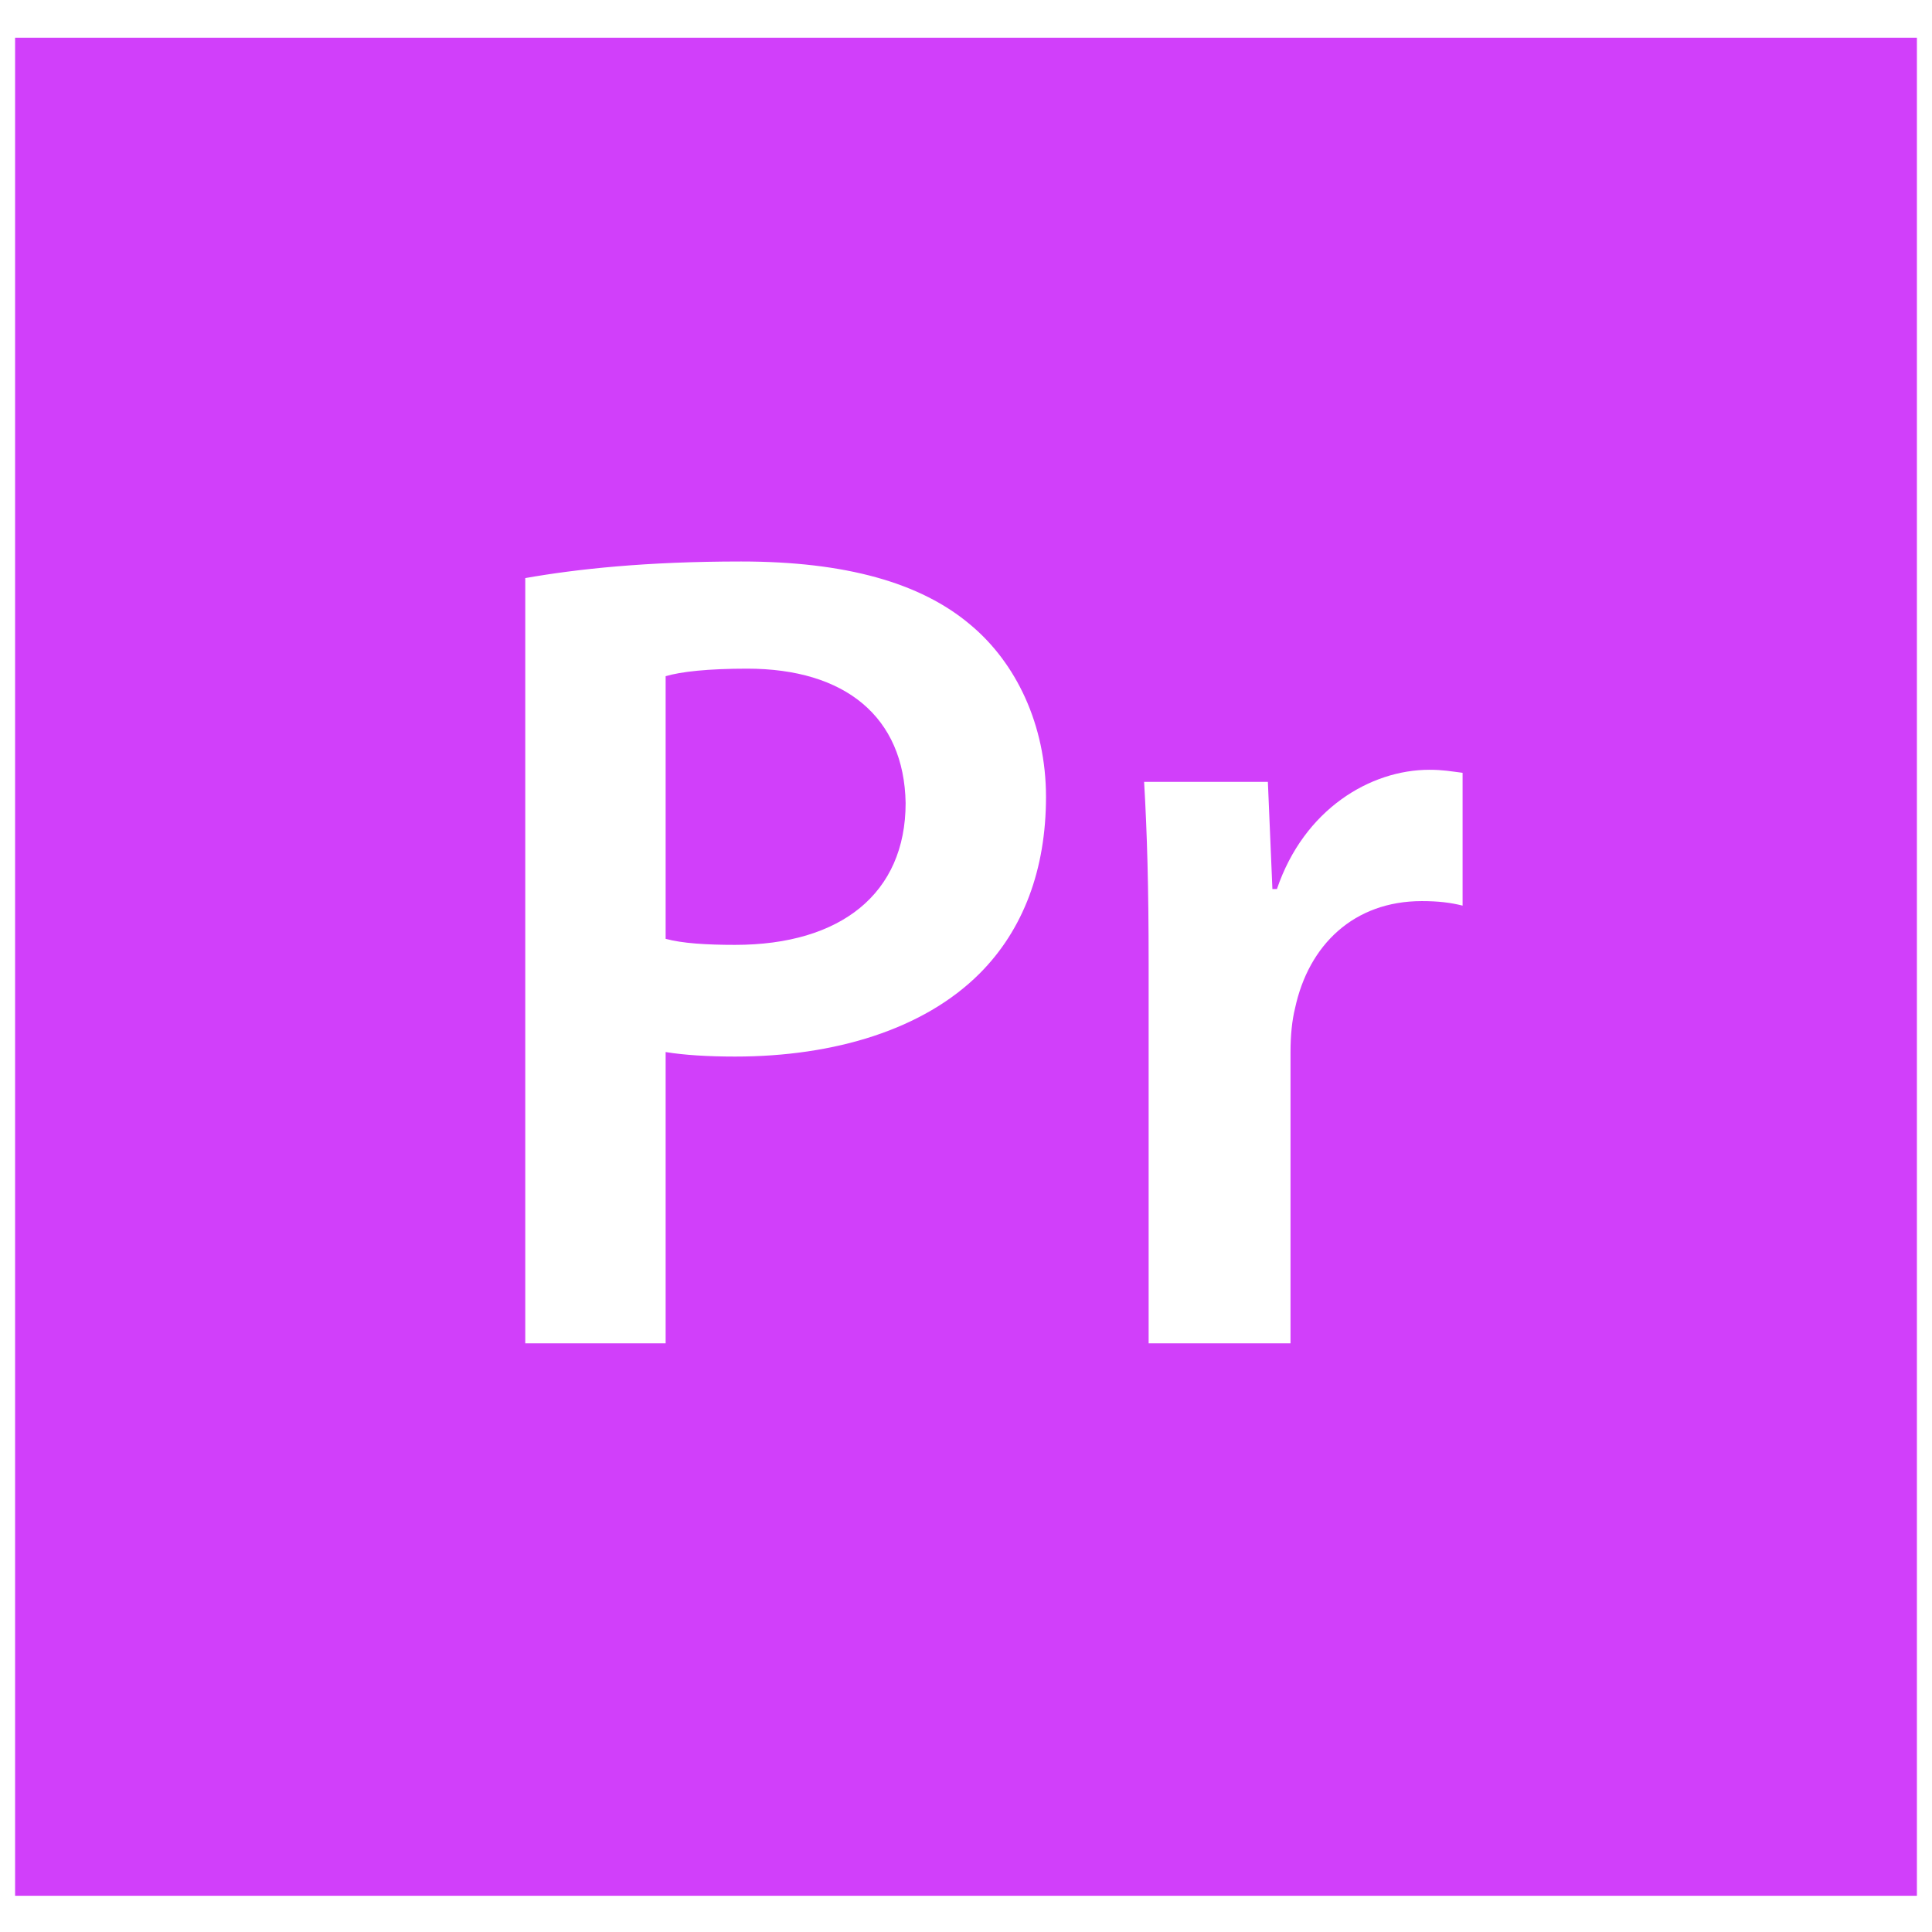 <svg xmlns="http://www.w3.org/2000/svg" viewBox="0 0 128 128">
<g>
	<path fill="#D13FFA" d="M1,2.5v123.1h126V2.5H1z M64.9,64.5c-3.7,3.7-9.6,5.5-16.2,5.5c-1.8,0-3.4-0.1-4.6-0.3V89h-9.3V38.3
		c3.4-0.6,8-1.1,14.3-1.1c6.9,0,11.9,1.4,15.2,4.2c3,2.5,5,6.6,5,11.4S67.8,61.6,64.9,64.5z M96.9,60c-0.8-0.2-1.6-0.3-2.7-0.3
		c-4.5,0-7.5,2.9-8.4,7.1c-0.2,0.8-0.3,1.8-0.3,2.9V89h-9.4V63.8c0-5-0.1-8.6-0.3-12H84l0.3,7.1h0.3c1.8-5.3,6.2-7.9,10.1-7.9
		c0.9,0,1.4,0.1,2.2,0.2V60L96.9,60z"/>
	<path fill="#D13FFA" d="M49.5,44.3c-2.6,0-4.4,0.2-5.4,0.5v17.4l0,0c1.1,0.3,2.7,0.4,4.6,0.4c7,0,11.3-3.4,11.3-9.4
		C59.9,47.5,56,44.3,49.5,44.3z"/>
</g>
</svg>
